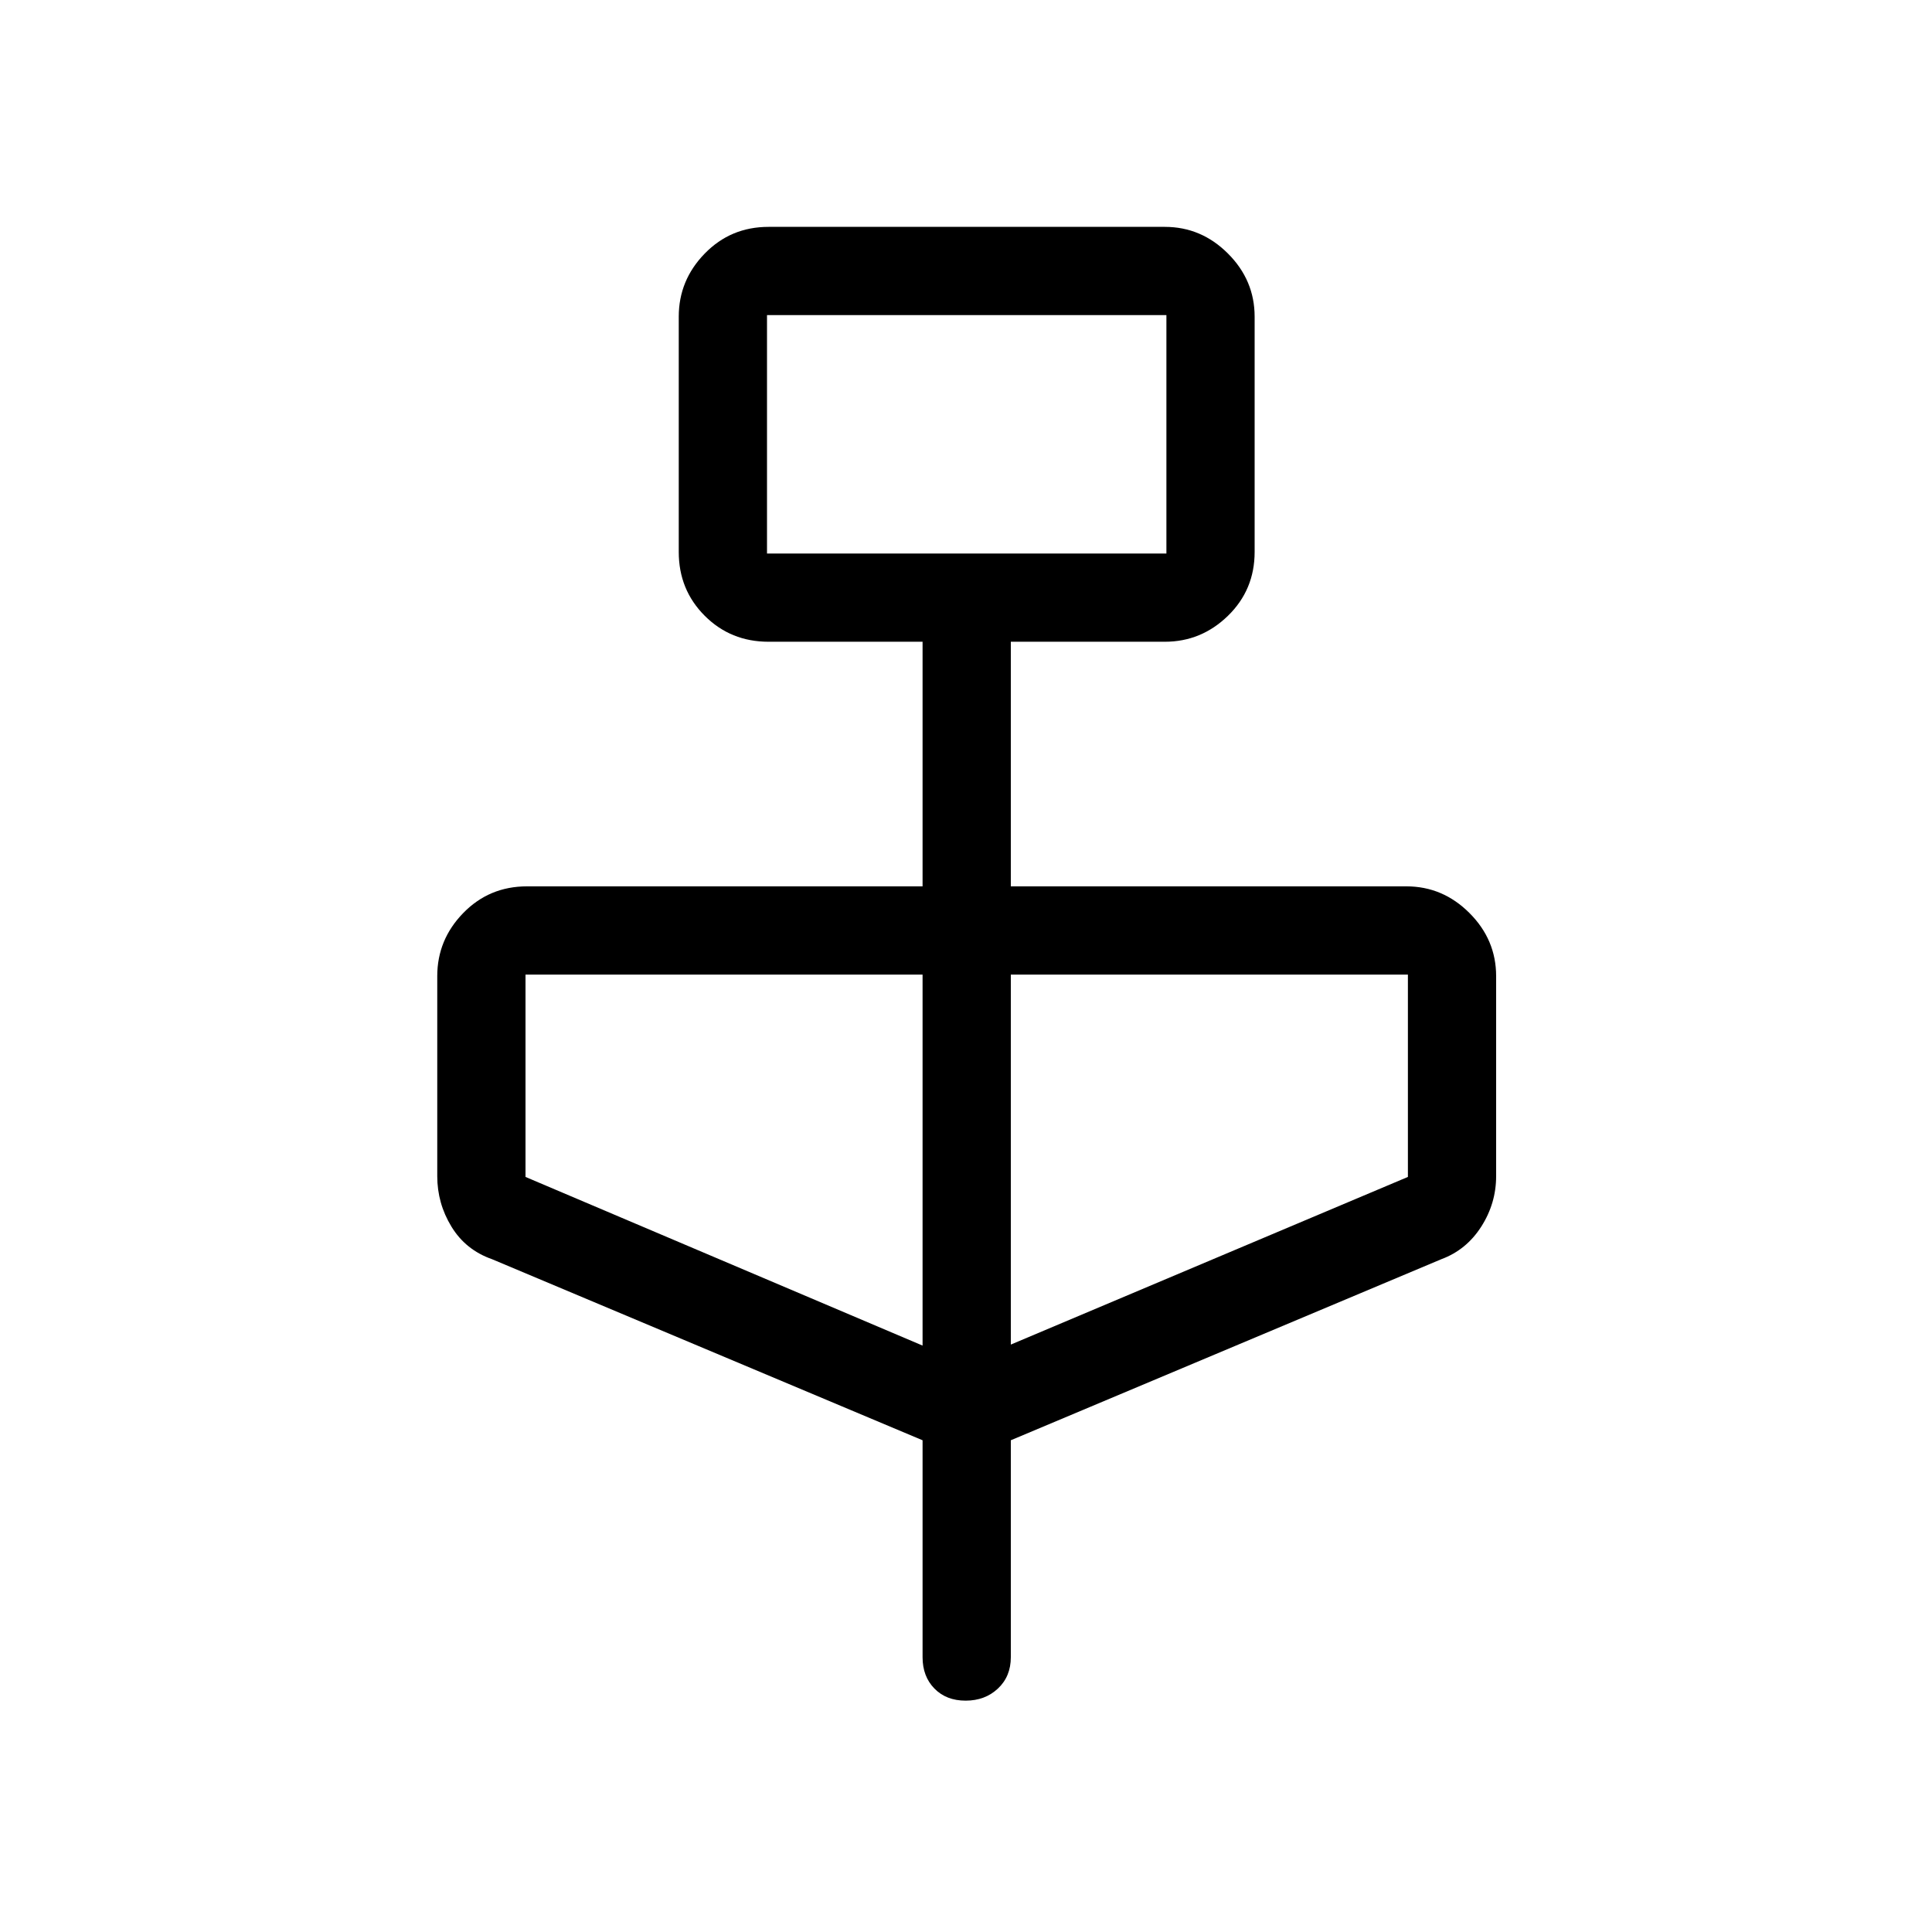 <svg xmlns="http://www.w3.org/2000/svg" height="48" viewBox="0 -960 960 960" width="48"><path d="M458.42-244.34 244.5-334.31q-13.11-4.6-20.17-16.17-7.06-11.57-7.06-25.1v-99.38q0-18.11 12.91-31.36 12.9-13.26 31.7-13.26h196.54v-121.54h-76.54q-18.8 0-31.7-12.9-12.91-12.91-12.91-31.71v-116.92q0-18.11 12.91-31.36 12.9-13.26 31.7-13.26h196.93q18.11 0 31.36 13.26 13.25 13.25 13.25 31.36v116.92q0 18.8-13.25 31.71-13.25 12.9-31.36 12.9h-76.54v121.54h196.54q18.11 0 31.36 13.26 13.25 13.25 13.25 31.36v99.38q0 13.53-7.4 25.1-7.41 11.57-19.83 16.17l-213.92 89.97v107.8q0 9.56-6.41 15.57-6.4 6.01-16.04 6.01-9.63 0-15.51-6.01-5.89-6.01-5.89-15.57v-107.8Zm-77.3-440.62h198.46v-118.46H381.12v118.46Zm77.3 393.57v-184.34h-197.3v100.54l197.3 83.8Zm43.85-.5 197.31-83.3v-100.54H502.27v183.84ZM381.12-684.96v-118.46 118.46Z"/></svg>